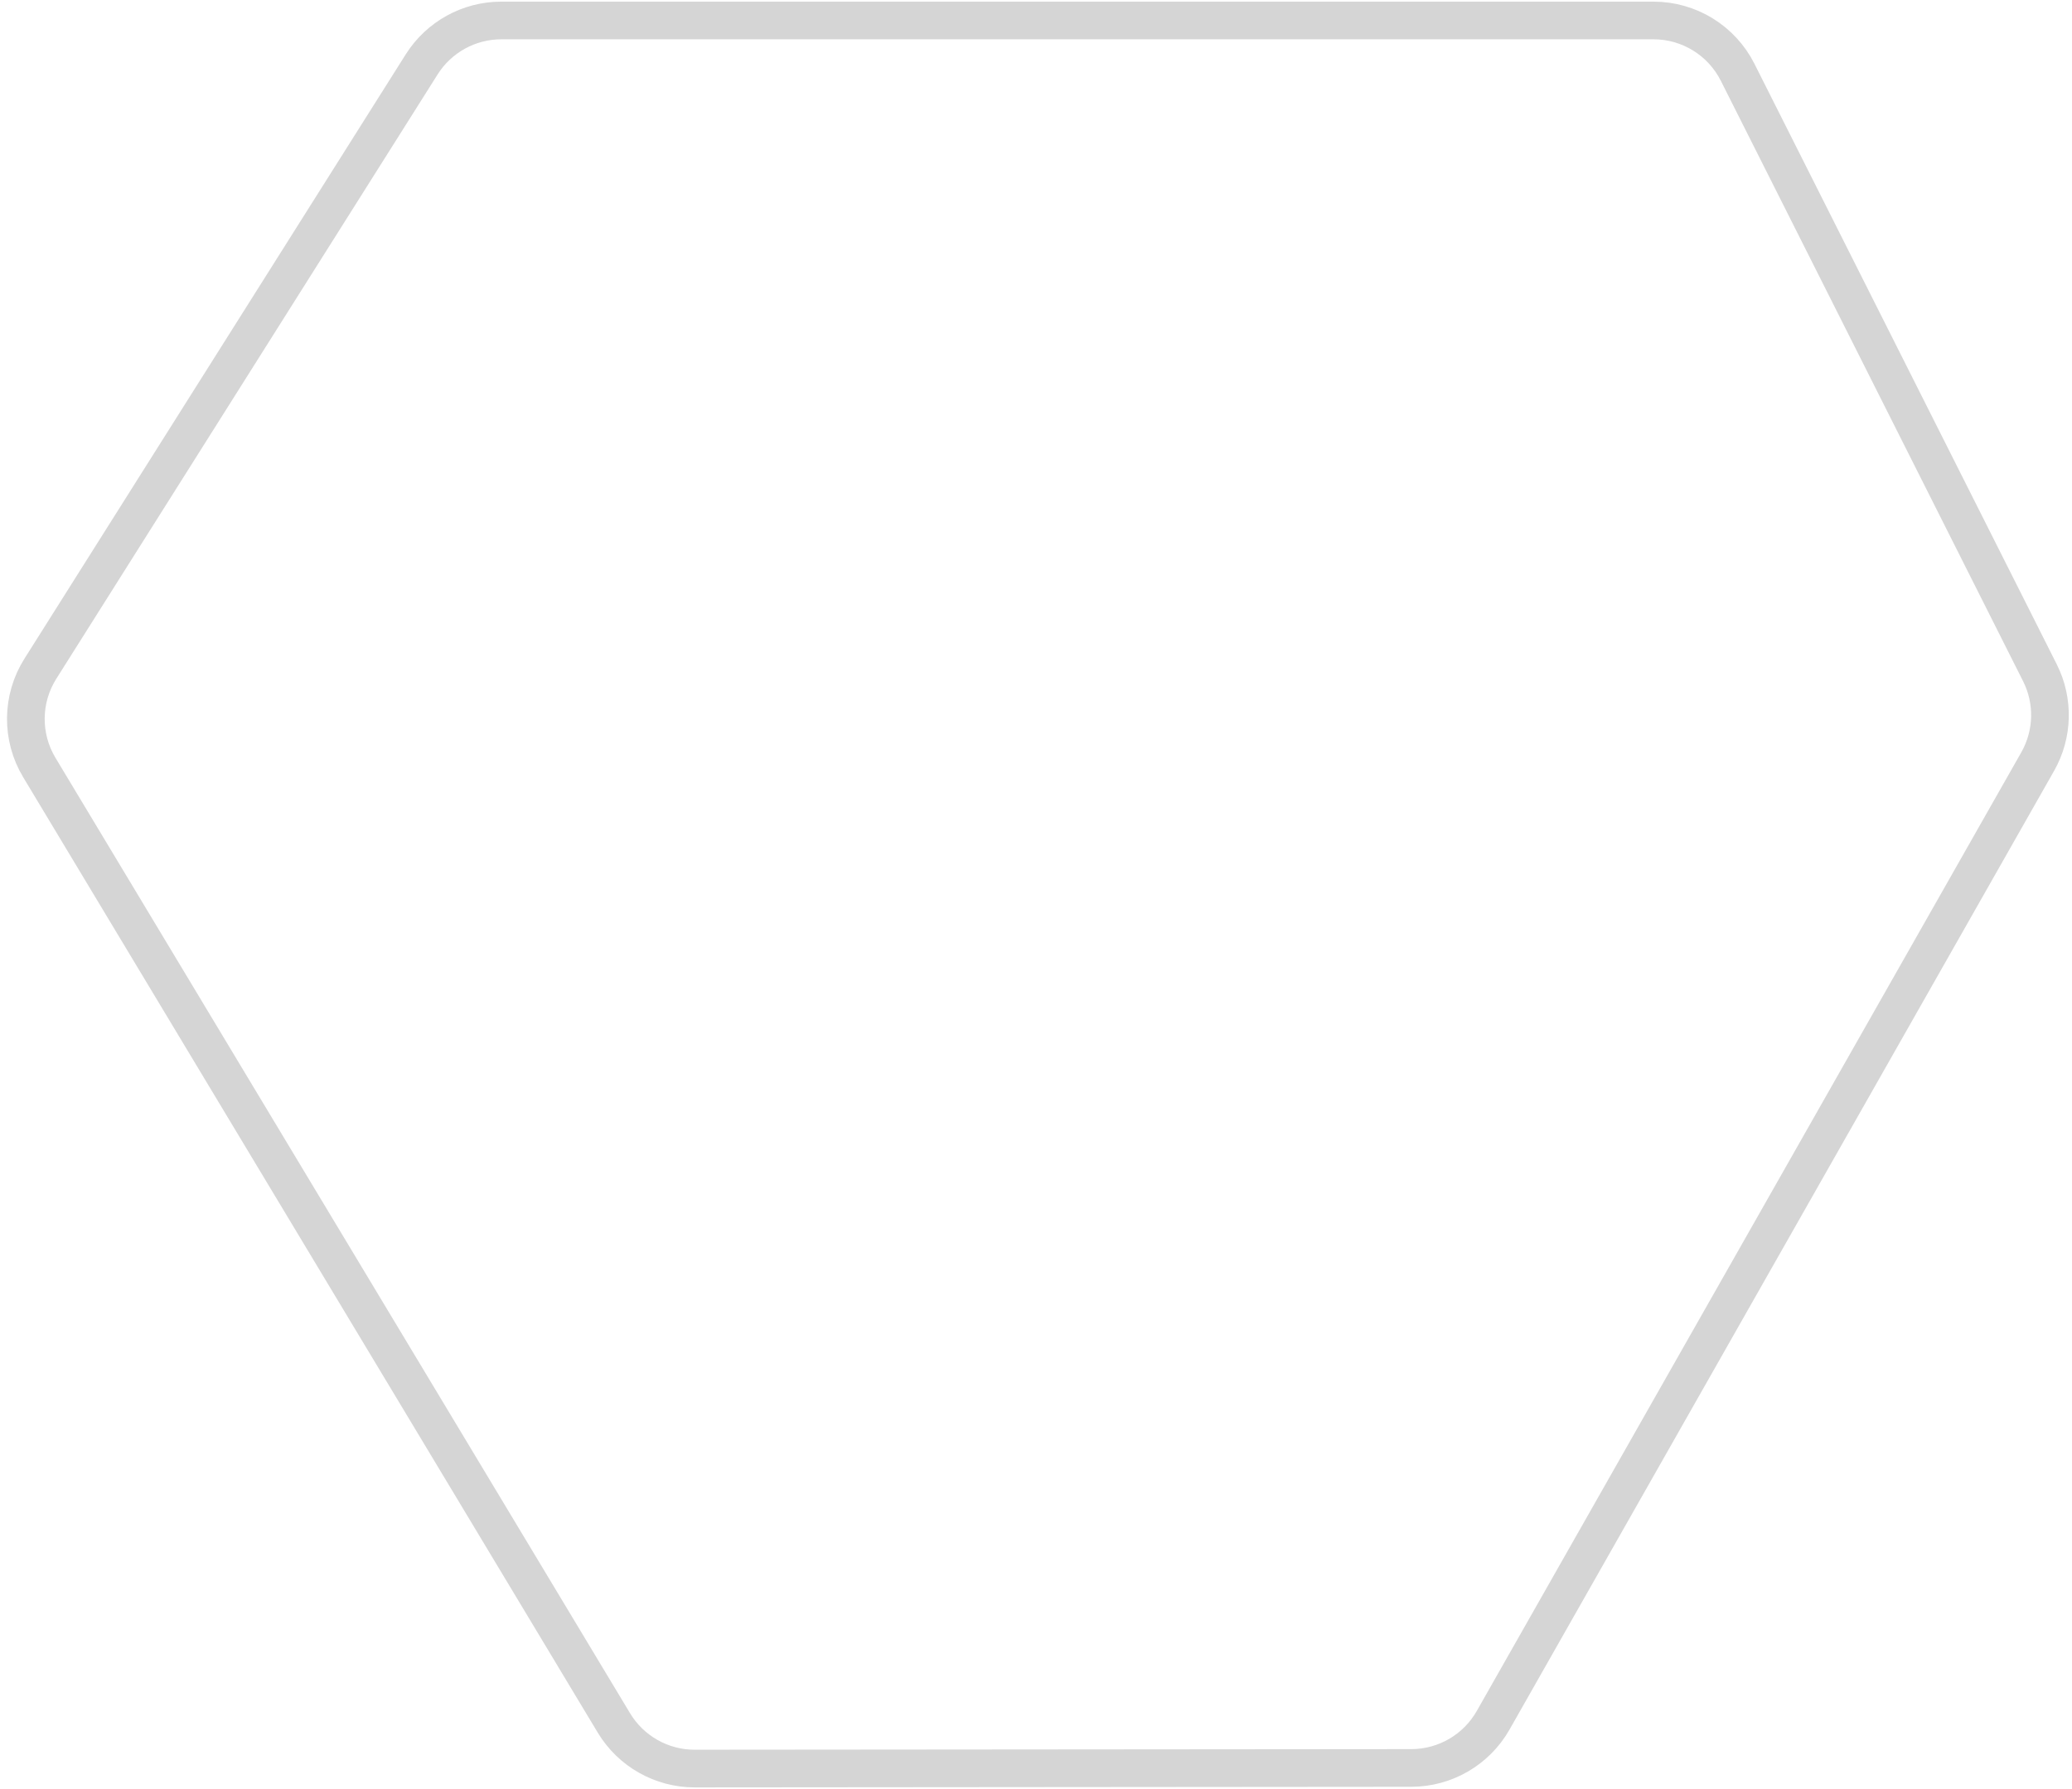 <?xml version="1.0" encoding="UTF-8"?>
<svg width="220px" height="190px" viewBox="0 0 220 190" version="1.1" xmlns="http://www.w3.org/2000/svg" xmlns:xlink="http://www.w3.org/1999/xlink">
    <title>Path 2</title>
    <g id="Page-1" stroke="none" stroke-width="1" fill="none" fill-rule="evenodd">
        <g id="Desktop-1366x768---Wrapper-1100px-Copy-47" transform="translate(-295, -233)" stroke="#D5D5D5" stroke-width="4">
            <path d="M470.567,235.174 L348.231,235.174 C344.798,235.174 341.605,236.935 339.773,239.839 L299.286,304.019 C297.271,307.213 297.228,311.27 299.174,314.507 L360.182,415.974 C361.992,418.984 365.248,420.824 368.76,420.821 L444.85,420.757 C448.445,420.754 451.762,418.822 453.537,415.696 L511.357,313.882 C513.008,310.975 513.097,307.434 511.594,304.448 L479.499,240.679 C477.801,237.304 474.345,235.174 470.567,235.174 Z" id="Path-2"></path>
        </g>
    </g>
</svg>